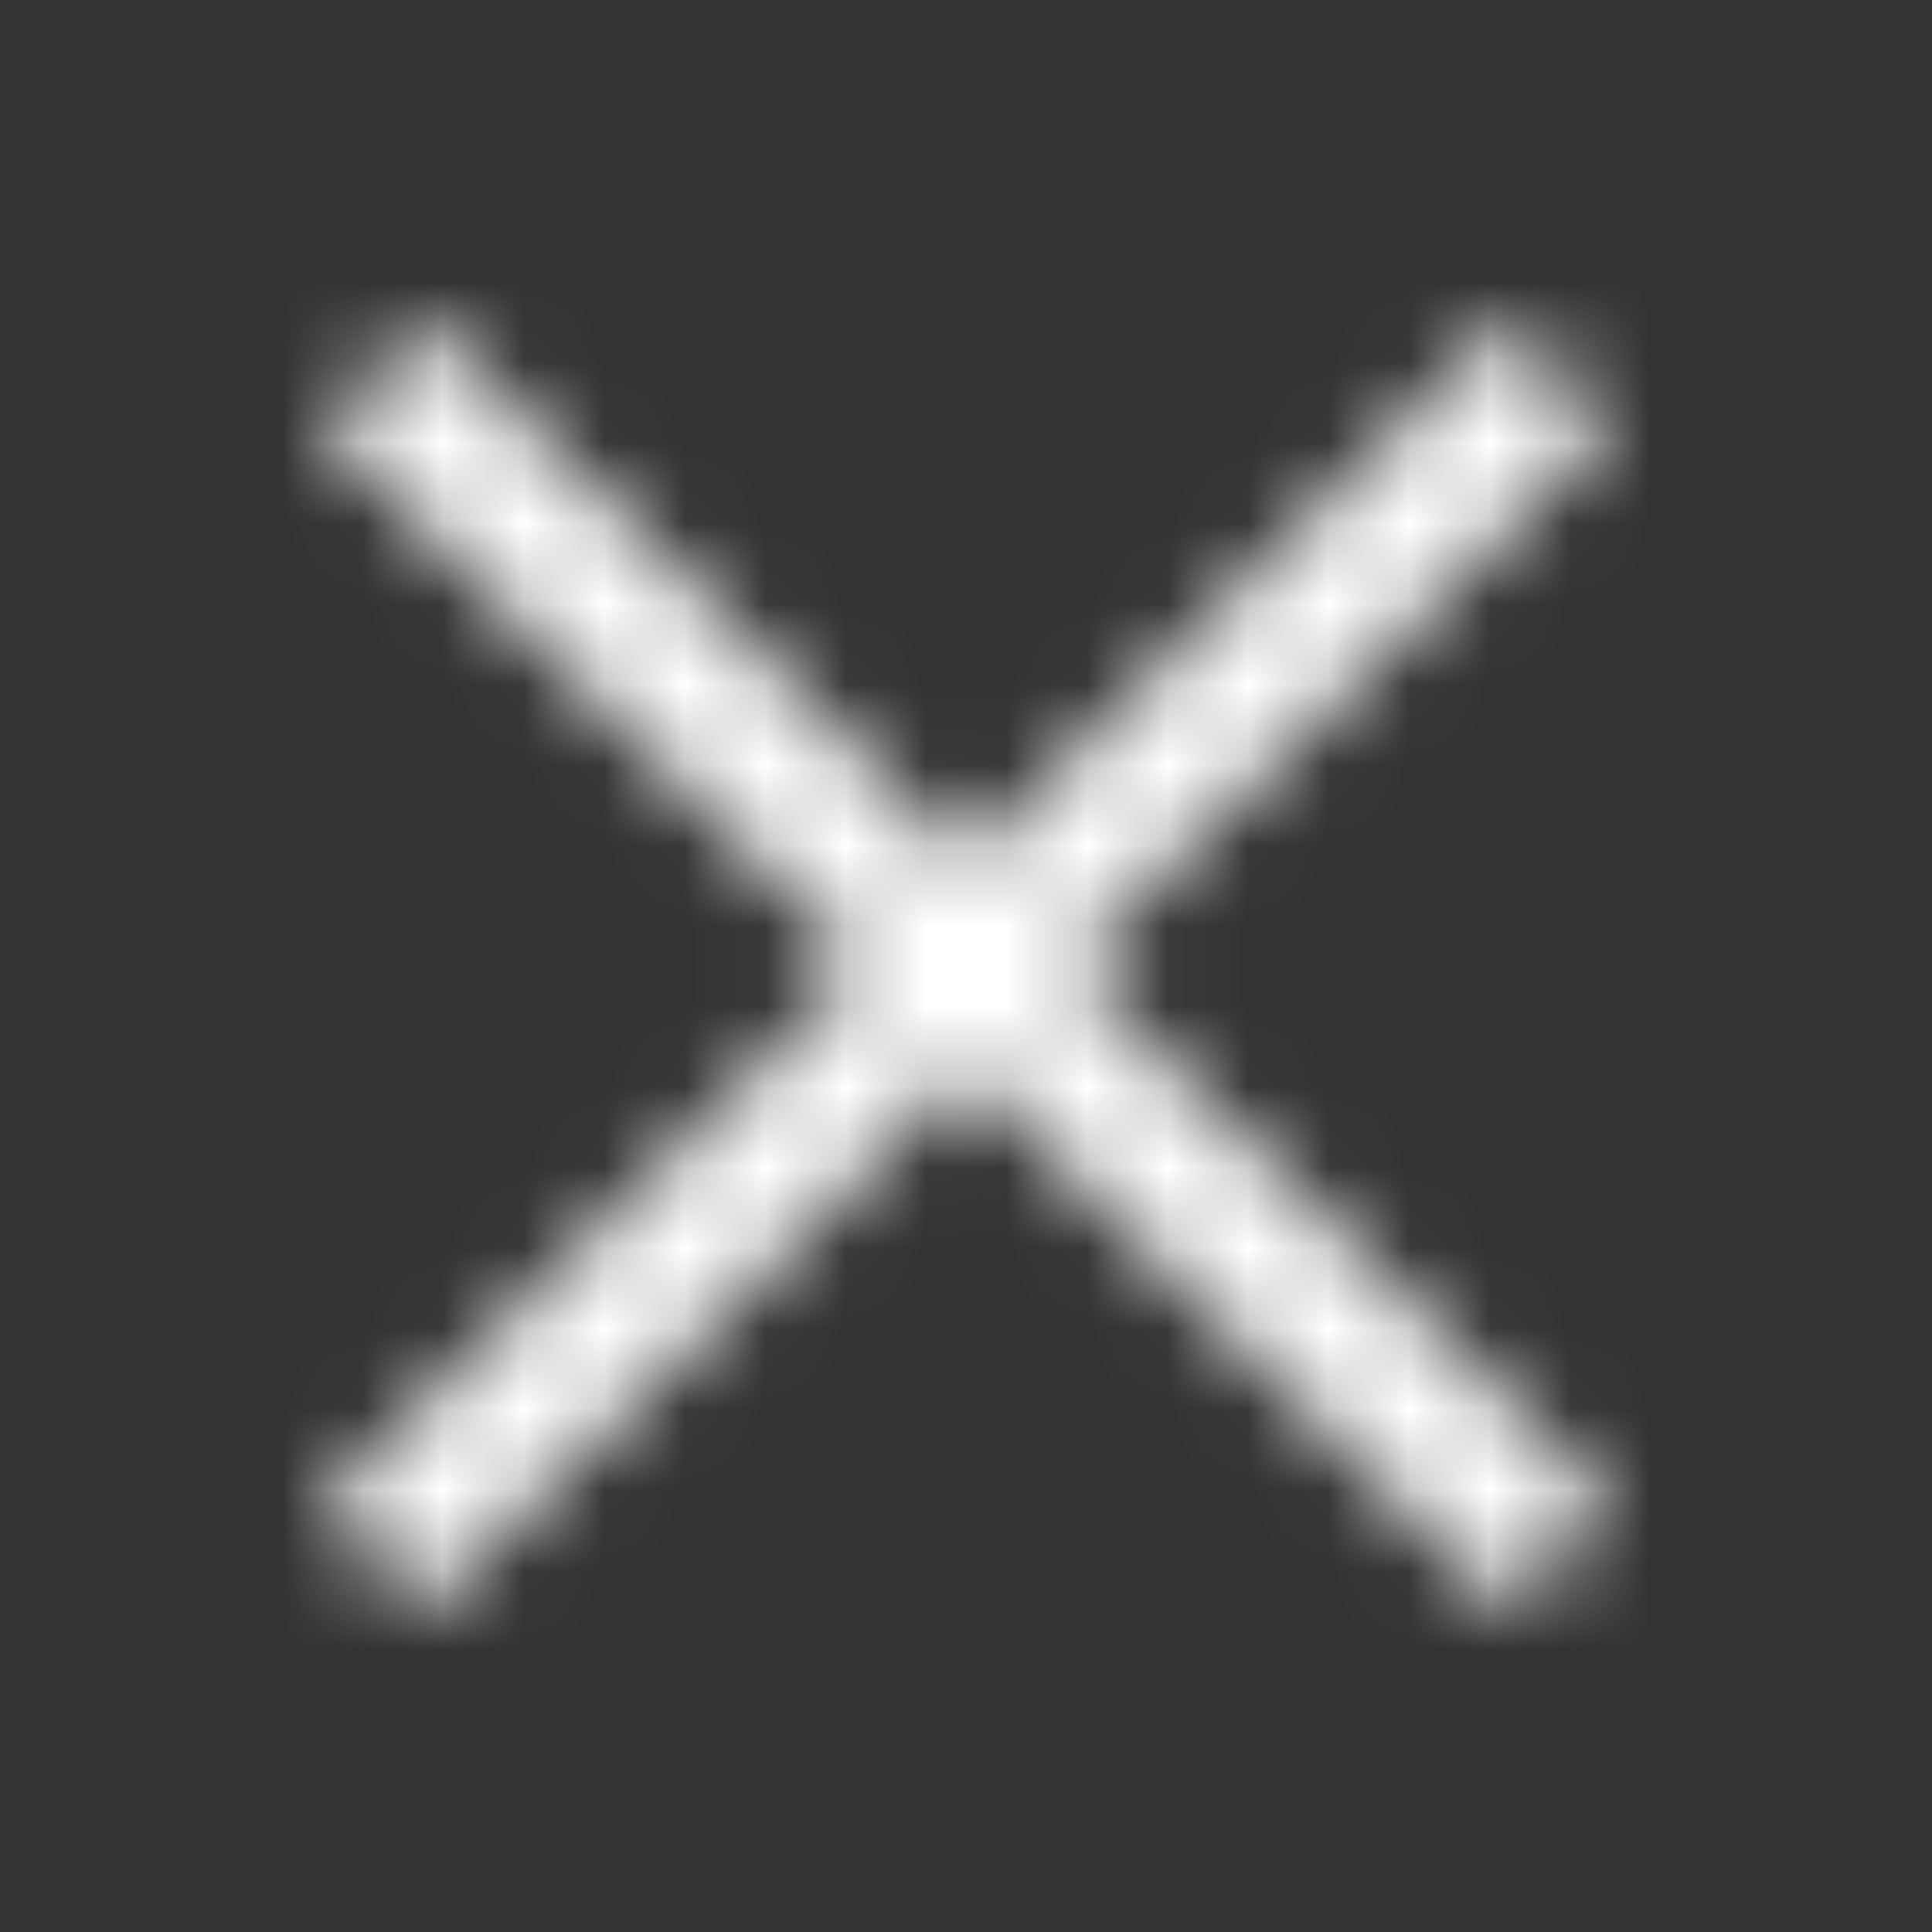 <svg width="24" height="24" xmlns="http://www.w3.org/2000/svg" xmlns:xlink="http://www.w3.org/1999/xlink">
    <rect width="100%" height="100%" fill="#333333" stroke="none"/>
    <defs>
        <path id="a" d="M20 5.27 18.73 4 12 10.73 5.27 4 4 5.27 10.73 12 4 18.73 5.27 20 12 13.27 18.73 20 20 18.73 13.27 12z"/>
    </defs>
    <g fill="none" fill-rule="evenodd">
        <path d="M0 0h24v24H0z"/>
        <mask id="b" fill="#fff">
            <use xlink:href="#a"/>
        </mask>
        <g mask="url(#b)" fill="#FFF">
            <path d="M0 0h24v24H0z"/>
        </g>
    </g>
</svg>
